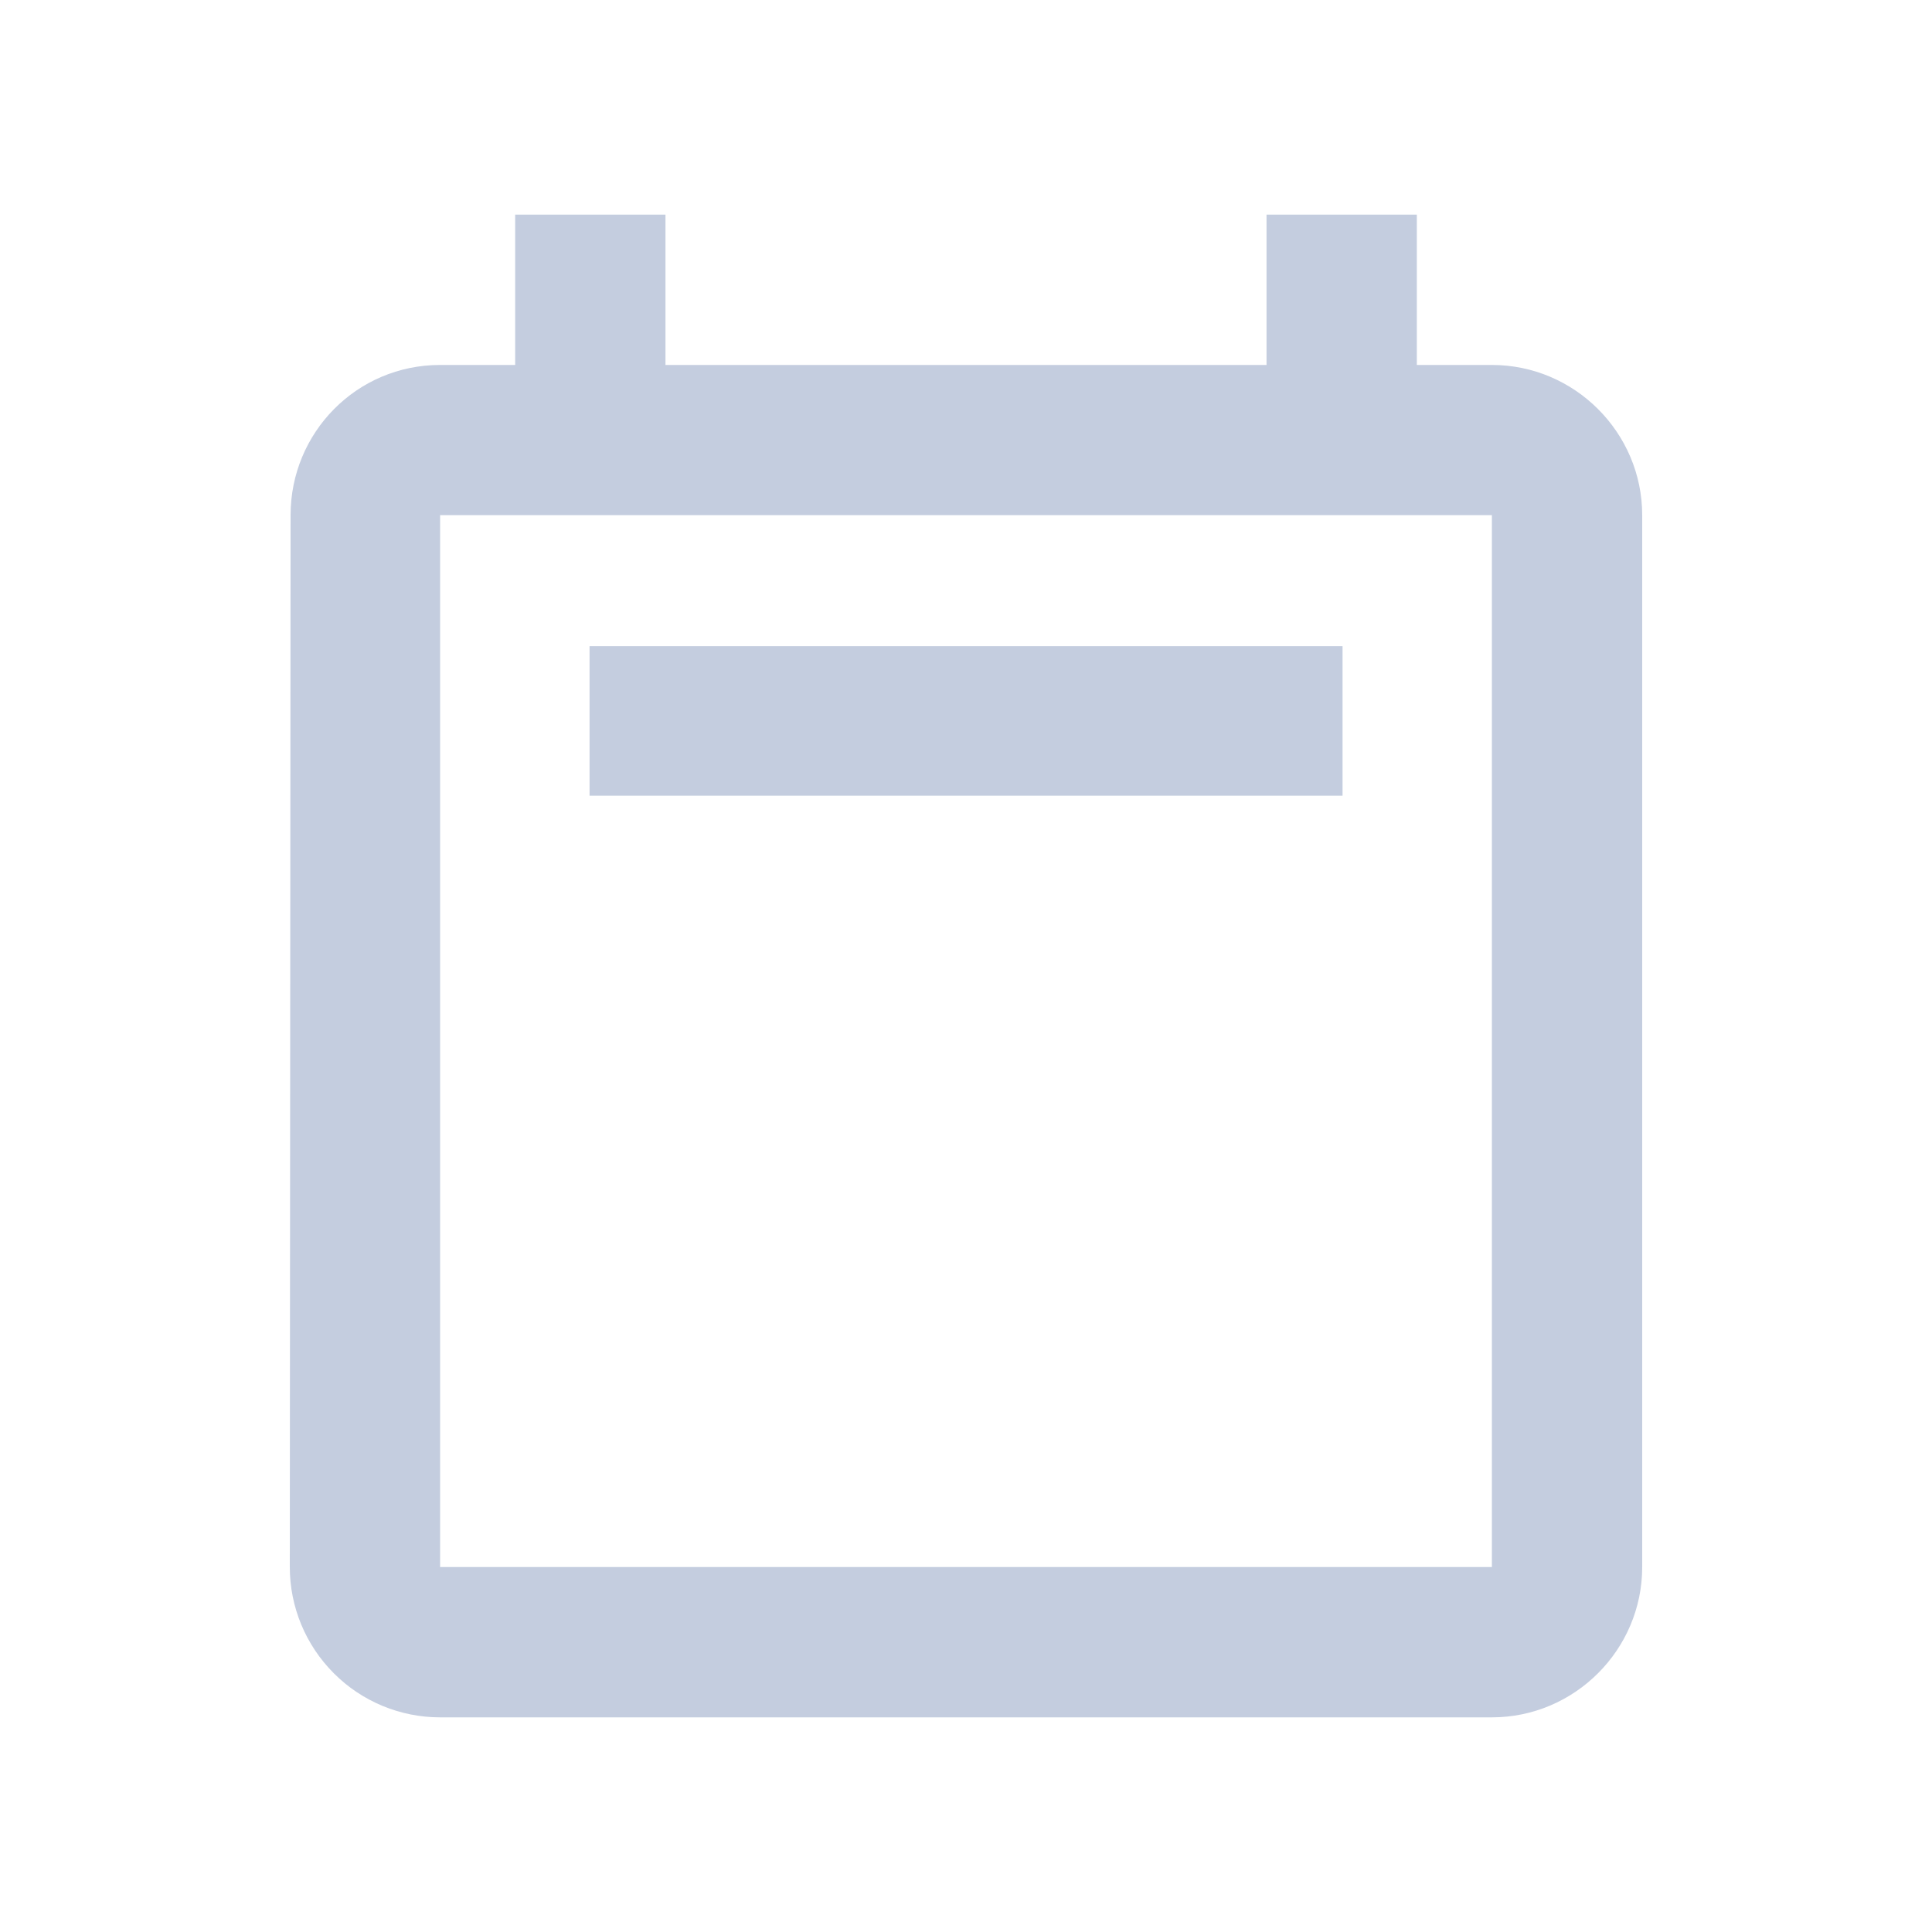 <svg width="20" height="20" viewBox="0 0 20 20" fill="none" xmlns="http://www.w3.org/2000/svg">
<path d="M15.444 3.778H14.667V2.222H13.111V3.778H6.889V2.222H5.333V3.778H4.556C3.692 3.778 3.008 4.478 3.008 5.333L3 16.222C3 16.635 3.164 17.03 3.456 17.322C3.747 17.614 4.143 17.778 4.556 17.778H15.444C16.3 17.778 17 17.078 17 16.222V5.333C17 4.478 16.3 3.778 15.444 3.778ZM15.444 16.222H4.556V5.333H15.444V16.222Z" fill="#C4CDDF"/>
<rect x="6.103" y="6.689" width="7.795" height="1.548" fill="#C4CDDF"/>
</svg>
